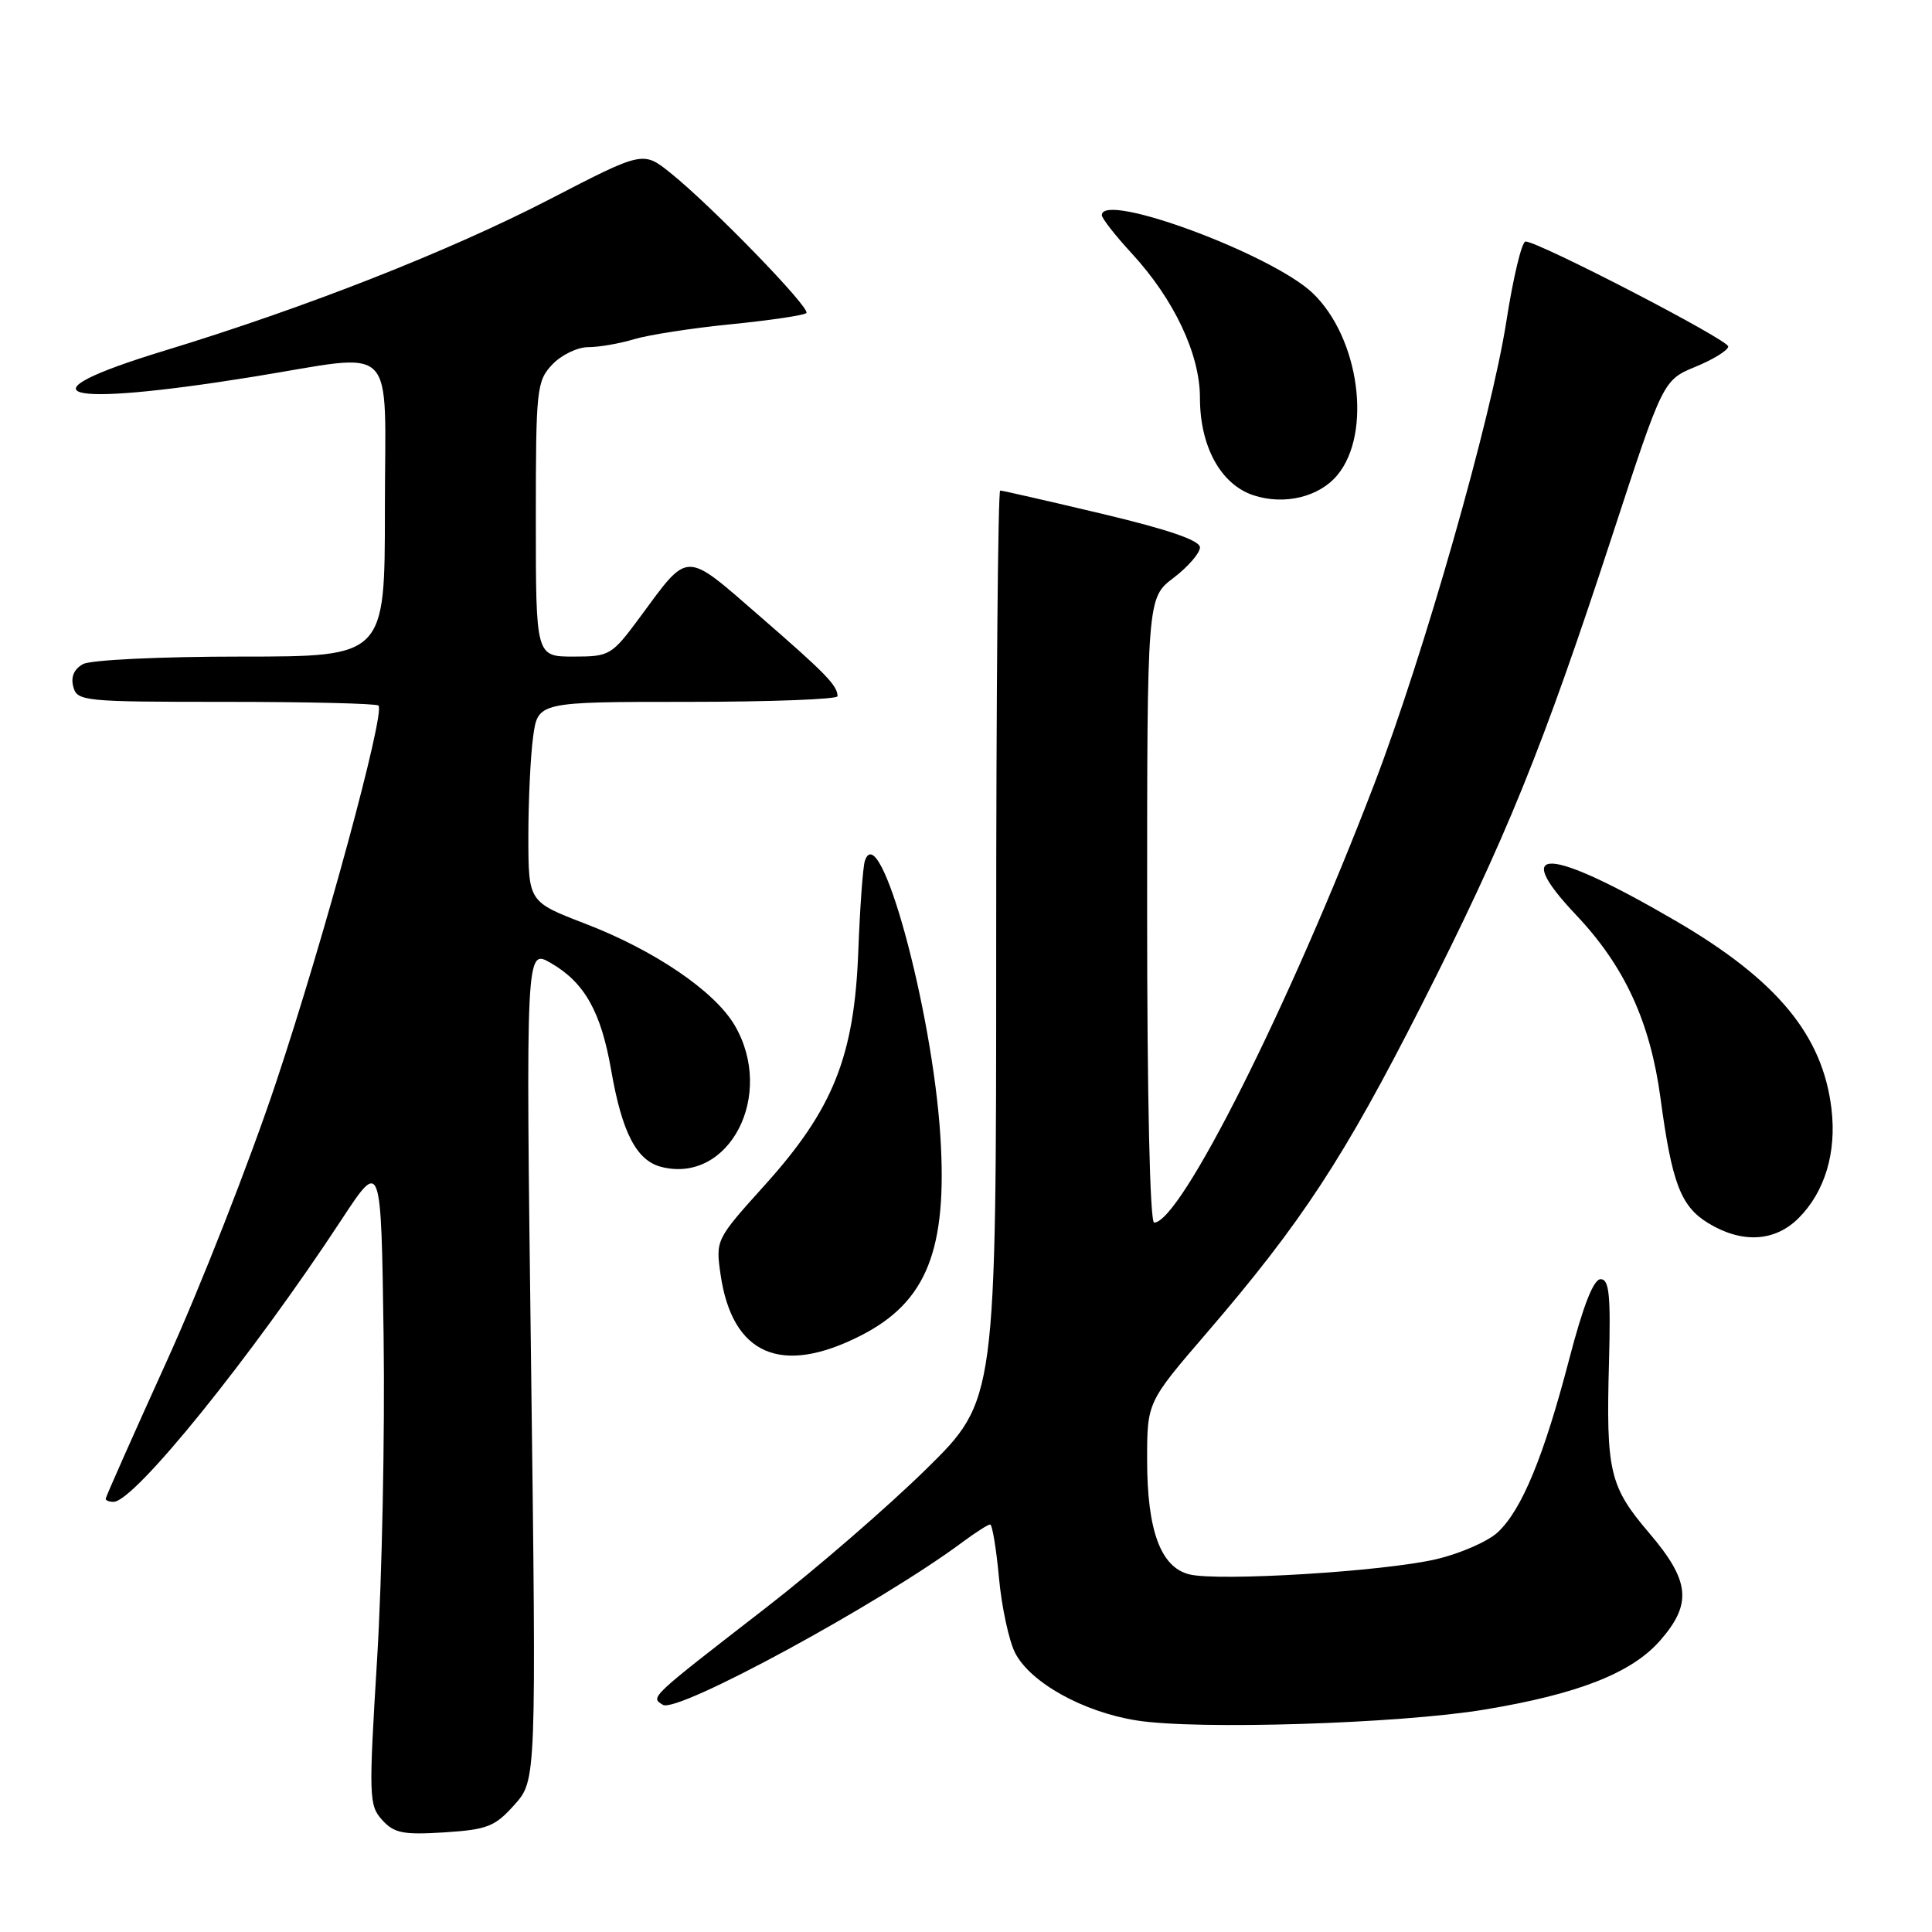 <?xml version="1.0" encoding="UTF-8" standalone="no"?>
<!DOCTYPE svg PUBLIC "-//W3C//DTD SVG 1.1//EN" "http://www.w3.org/Graphics/SVG/1.1/DTD/svg11.dtd" >
<svg xmlns="http://www.w3.org/2000/svg" xmlns:xlink="http://www.w3.org/1999/xlink" version="1.1" viewBox="0 0 256 256">
 <g >
 <path fill="currentColor"
d=" M 68.17 239.14 C 71.07 235.89 71.07 235.89 70.37 180.79 C 69.67 125.69 69.67 125.69 72.98 127.60 C 77.45 130.18 79.63 134.04 80.98 141.79 C 82.42 150.10 84.35 153.80 87.66 154.63 C 96.64 156.88 102.74 145.09 97.36 135.88 C 94.73 131.36 86.72 125.91 77.54 122.39 C 70.02 119.50 70.02 119.50 70.01 110.89 C 70.01 106.15 70.29 100.19 70.64 97.64 C 71.27 93.00 71.27 93.00 91.14 93.00 C 102.06 93.00 110.99 92.66 110.98 92.25 C 110.96 90.82 109.45 89.27 100.64 81.62 C 90.62 72.92 91.34 72.91 84.82 81.75 C 81.04 86.86 80.80 87.00 75.97 87.00 C 71.00 87.00 71.00 87.00 71.00 68.81 C 71.00 51.52 71.11 50.52 73.17 48.31 C 74.37 47.04 76.51 46.00 77.93 46.00 C 79.35 46.00 82.09 45.53 84.01 44.95 C 85.93 44.37 91.73 43.47 96.91 42.96 C 102.08 42.44 106.55 41.78 106.85 41.48 C 107.47 40.87 94.34 27.33 88.86 22.93 C 85.21 20.00 85.21 20.00 72.86 26.39 C 59.54 33.28 40.52 40.76 21.75 46.48 C 2.23 52.43 7.81 54.07 33.50 49.93 C 53.01 46.79 51.00 44.78 51.00 67.50 C 51.00 87.00 51.00 87.00 31.93 87.00 C 21.30 87.00 12.05 87.44 11.02 87.99 C 9.82 88.63 9.36 89.67 9.71 90.99 C 10.21 92.92 11.03 93.00 29.95 93.00 C 40.79 93.00 49.89 93.22 50.15 93.49 C 51.08 94.42 42.92 124.44 36.58 143.42 C 33.08 153.92 26.56 170.53 22.10 180.35 C 17.65 190.16 14.00 198.38 14.00 198.60 C 14.00 198.82 14.47 199.00 15.05 199.00 C 17.80 199.00 33.33 179.77 45.25 161.62 C 50.50 153.62 50.50 153.62 50.83 177.06 C 51.01 189.95 50.62 209.19 49.97 219.80 C 48.85 238.12 48.88 239.21 50.64 241.16 C 52.23 242.91 53.41 243.14 58.88 242.80 C 64.58 242.43 65.58 242.04 68.17 239.14 Z  M 196.70 226.53 C 209.09 224.48 216.18 221.69 219.94 217.42 C 224.25 212.51 223.95 209.50 218.54 203.15 C 213.27 196.98 212.80 195.00 213.20 180.50 C 213.44 171.57 213.23 169.50 212.09 169.50 C 211.15 169.50 209.78 172.99 207.91 180.17 C 204.56 192.99 201.66 200.03 198.48 203.02 C 197.18 204.24 193.51 205.85 190.31 206.60 C 183.39 208.23 161.42 209.57 157.58 208.61 C 153.79 207.66 152.00 202.79 152.00 193.43 C 152.00 185.80 152.00 185.80 159.87 176.65 C 172.46 162.01 178.08 153.43 188.34 133.22 C 199.56 111.11 204.41 99.17 213.64 70.94 C 220.37 50.37 220.37 50.37 224.68 48.59 C 227.06 47.61 229.00 46.40 229.00 45.91 C 229.00 45.02 203.85 32.00 202.14 32.00 C 201.65 32.00 200.51 36.74 199.61 42.52 C 197.61 55.40 188.66 86.76 182.11 103.86 C 170.86 133.24 156.42 162.00 152.93 162.00 C 152.37 162.00 152.00 145.39 152.00 120.62 C 152.00 79.24 152.00 79.24 155.50 76.57 C 157.43 75.10 159.00 73.28 159.00 72.53 C 159.00 71.61 154.82 70.17 146.03 68.08 C 138.90 66.39 132.83 65.00 132.53 65.00 C 132.24 65.00 132.00 92.12 132.00 125.27 C 132.00 185.54 132.00 185.54 122.75 194.64 C 117.66 199.64 108.10 207.92 101.50 213.03 C 85.92 225.10 86.17 224.87 87.84 225.90 C 89.73 227.07 116.65 212.45 127.59 204.30 C 129.30 203.04 130.92 202.00 131.20 202.00 C 131.48 202.00 132.01 205.18 132.37 209.08 C 132.73 212.97 133.70 217.45 134.52 219.04 C 136.56 222.97 143.54 226.85 150.62 227.97 C 158.63 229.24 185.44 228.40 196.70 226.53 Z  M 114.08 176.96 C 122.81 172.51 125.56 165.58 124.60 150.50 C 123.52 133.59 116.55 108.22 114.60 114.07 C 114.34 114.86 113.95 120.22 113.73 126.00 C 113.21 139.95 110.42 146.95 101.35 157.02 C 94.84 164.24 94.82 164.29 95.48 168.89 C 97.03 179.53 103.51 182.35 114.08 176.96 Z  M 238.32 161.41 C 241.80 157.93 243.37 152.73 242.68 146.93 C 241.52 137.18 235.48 129.87 222.11 122.06 C 205.21 112.20 199.98 111.87 208.84 121.24 C 215.28 128.04 218.67 135.42 220.03 145.55 C 221.54 156.78 222.71 159.85 226.35 162.07 C 230.81 164.79 235.18 164.55 238.32 161.41 Z  M 177.22 62.94 C 181.84 57.34 180.12 44.76 173.94 38.84 C 168.52 33.67 146.00 25.33 146.00 28.51 C 146.00 28.93 147.77 31.20 149.94 33.55 C 155.57 39.66 159.00 46.92 159.00 52.73 C 159.00 59.16 161.75 64.18 166.07 65.62 C 170.16 66.98 174.81 65.86 177.22 62.94 Z "/>
</g>
</svg>